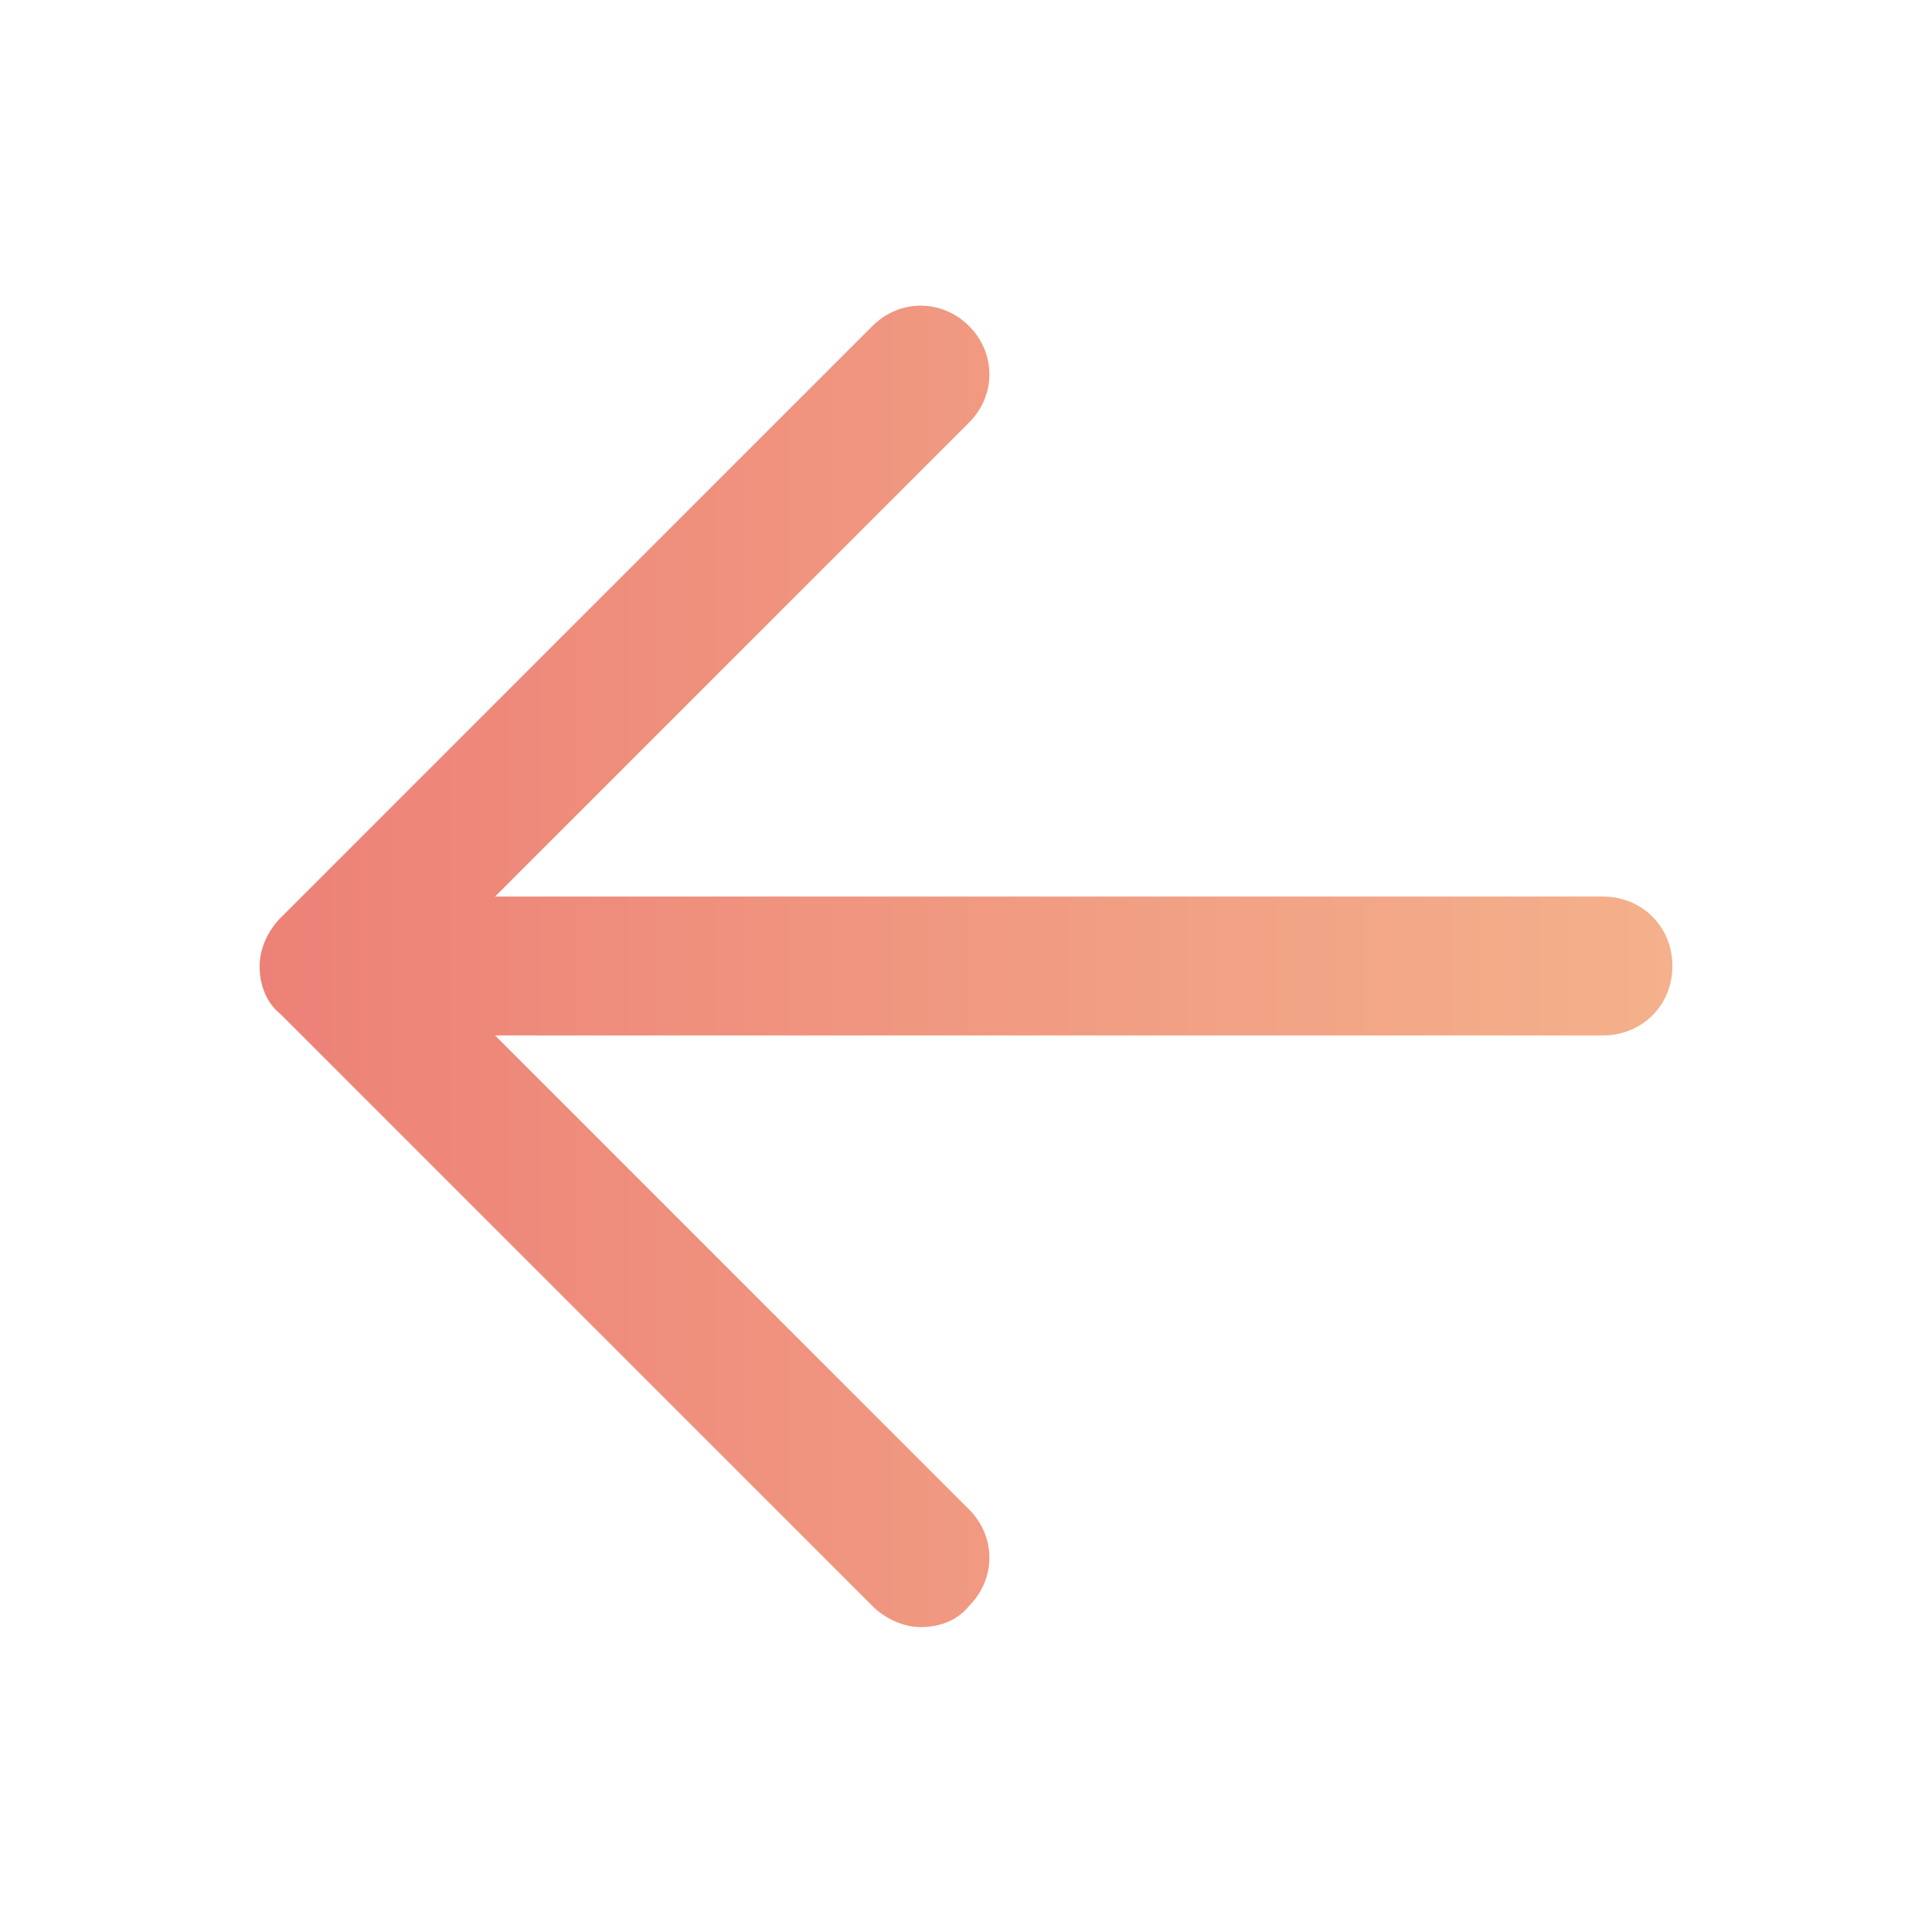 <?xml version="1.0" encoding="utf-8"?>
<!-- Generator: Adobe Illustrator 22.0.1, SVG Export Plug-In . SVG Version: 6.00 Build 0)  -->
<svg version="1.1" id="Layer_1" xmlns="http://www.w3.org/2000/svg" xmlns:xlink="http://www.w3.org/1999/xlink" x="0px" y="0px"
	 viewBox="0 0 64 64" style="enable-background:new 0 0 64 64;" xml:space="preserve">
<style type="text/css">
	.st0{fill:url(#SVGID_1_);}
</style>
<linearGradient id="SVGID_1_" gradientUnits="userSpaceOnUse" x1="8.593" y1="32" x2="55.407" y2="32">
	<stop  offset="0" style="stop-color:#ED8177"/>
	<stop  offset="1" style="stop-color:#F4B18B"/>
</linearGradient>
<path class="st0" d="M53.1,29.7H16.4L32.1,14c0.9-0.9,0.9-2.3,0-3.2c-0.9-0.9-2.3-0.9-3.2,0L9.3,30.4c-0.4,0.4-0.7,1-0.7,1.6
	c0,0.6,0.2,1.2,0.7,1.6l19.6,19.6c0.4,0.4,1,0.7,1.6,0.7c0.6,0,1.2-0.2,1.6-0.7c0.9-0.9,0.9-2.3,0-3.2L16.4,34.3h36.7
	c1.3,0,2.3-1,2.3-2.3C55.4,30.7,54.4,29.7,53.1,29.7z"/>
</svg>
